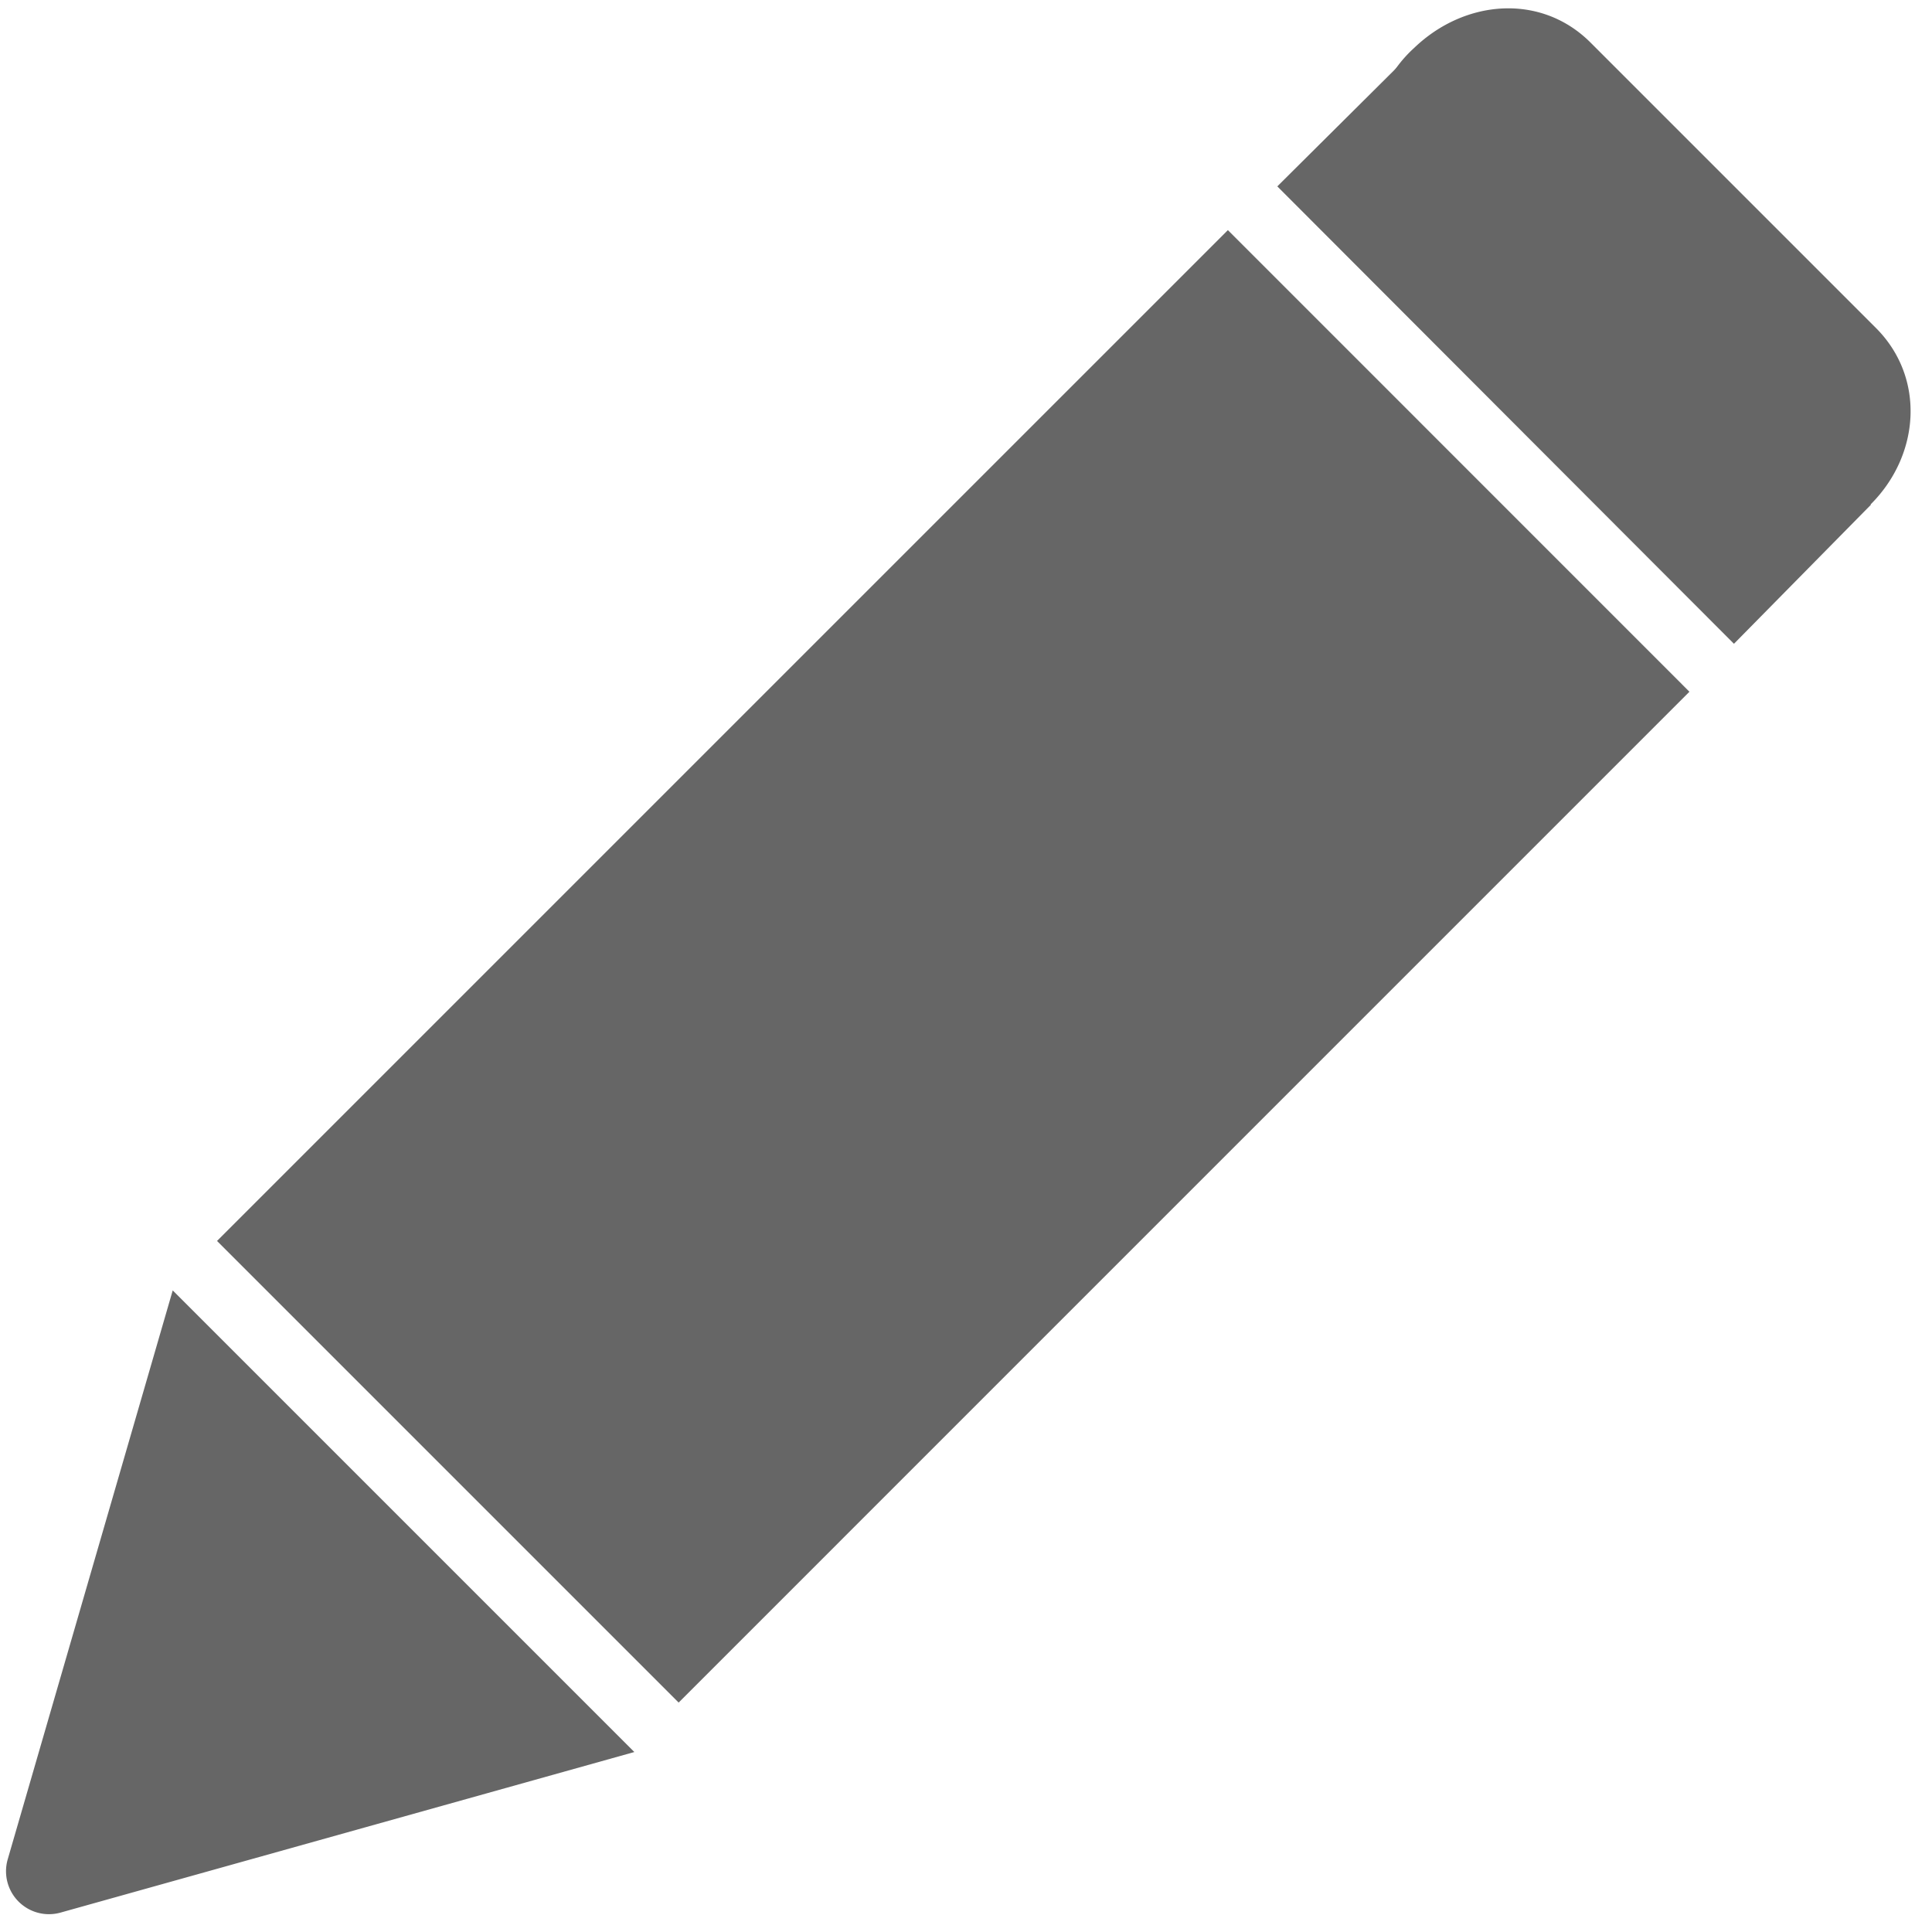 <?xml version="1.0" standalone="no"?><!DOCTYPE svg PUBLIC "-//W3C//DTD SVG 1.1//EN" "http://www.w3.org/Graphics/SVG/1.1/DTD/svg11.dtd"><svg t="1667984761880" class="icon" viewBox="0 0 1024 1024" version="1.1" xmlns="http://www.w3.org/2000/svg" p-id="19401" xmlns:xlink="http://www.w3.org/1999/xlink" width="200" height="200"><path d="M650.809 121.97L895.431 366.638 359.697 902.394 115.029 657.727 650.809 121.97z m268.22 219.25L677.001 98.782l73.364-72.932 241.254 241.687" fill="#666666" p-id="19402"></path><path d="M91.546 683.941l244.668 244.668-304.128 85.106a22.756 22.756 0 0 1-27.989-28.262l87.45-301.511zM843.025 22.574l151.279 151.279c26.214 26.214 23.484 67.174-2.731 93.389-26.214 26.214-69.905 28.945-93.389 2.731l-151.279-151.279c-26.214-23.484-26.214-67.174 2.731-93.389C776.42-0.364 816.811-3.641 843.025 22.574z" fill="#666666" p-id="19403"></path></svg>